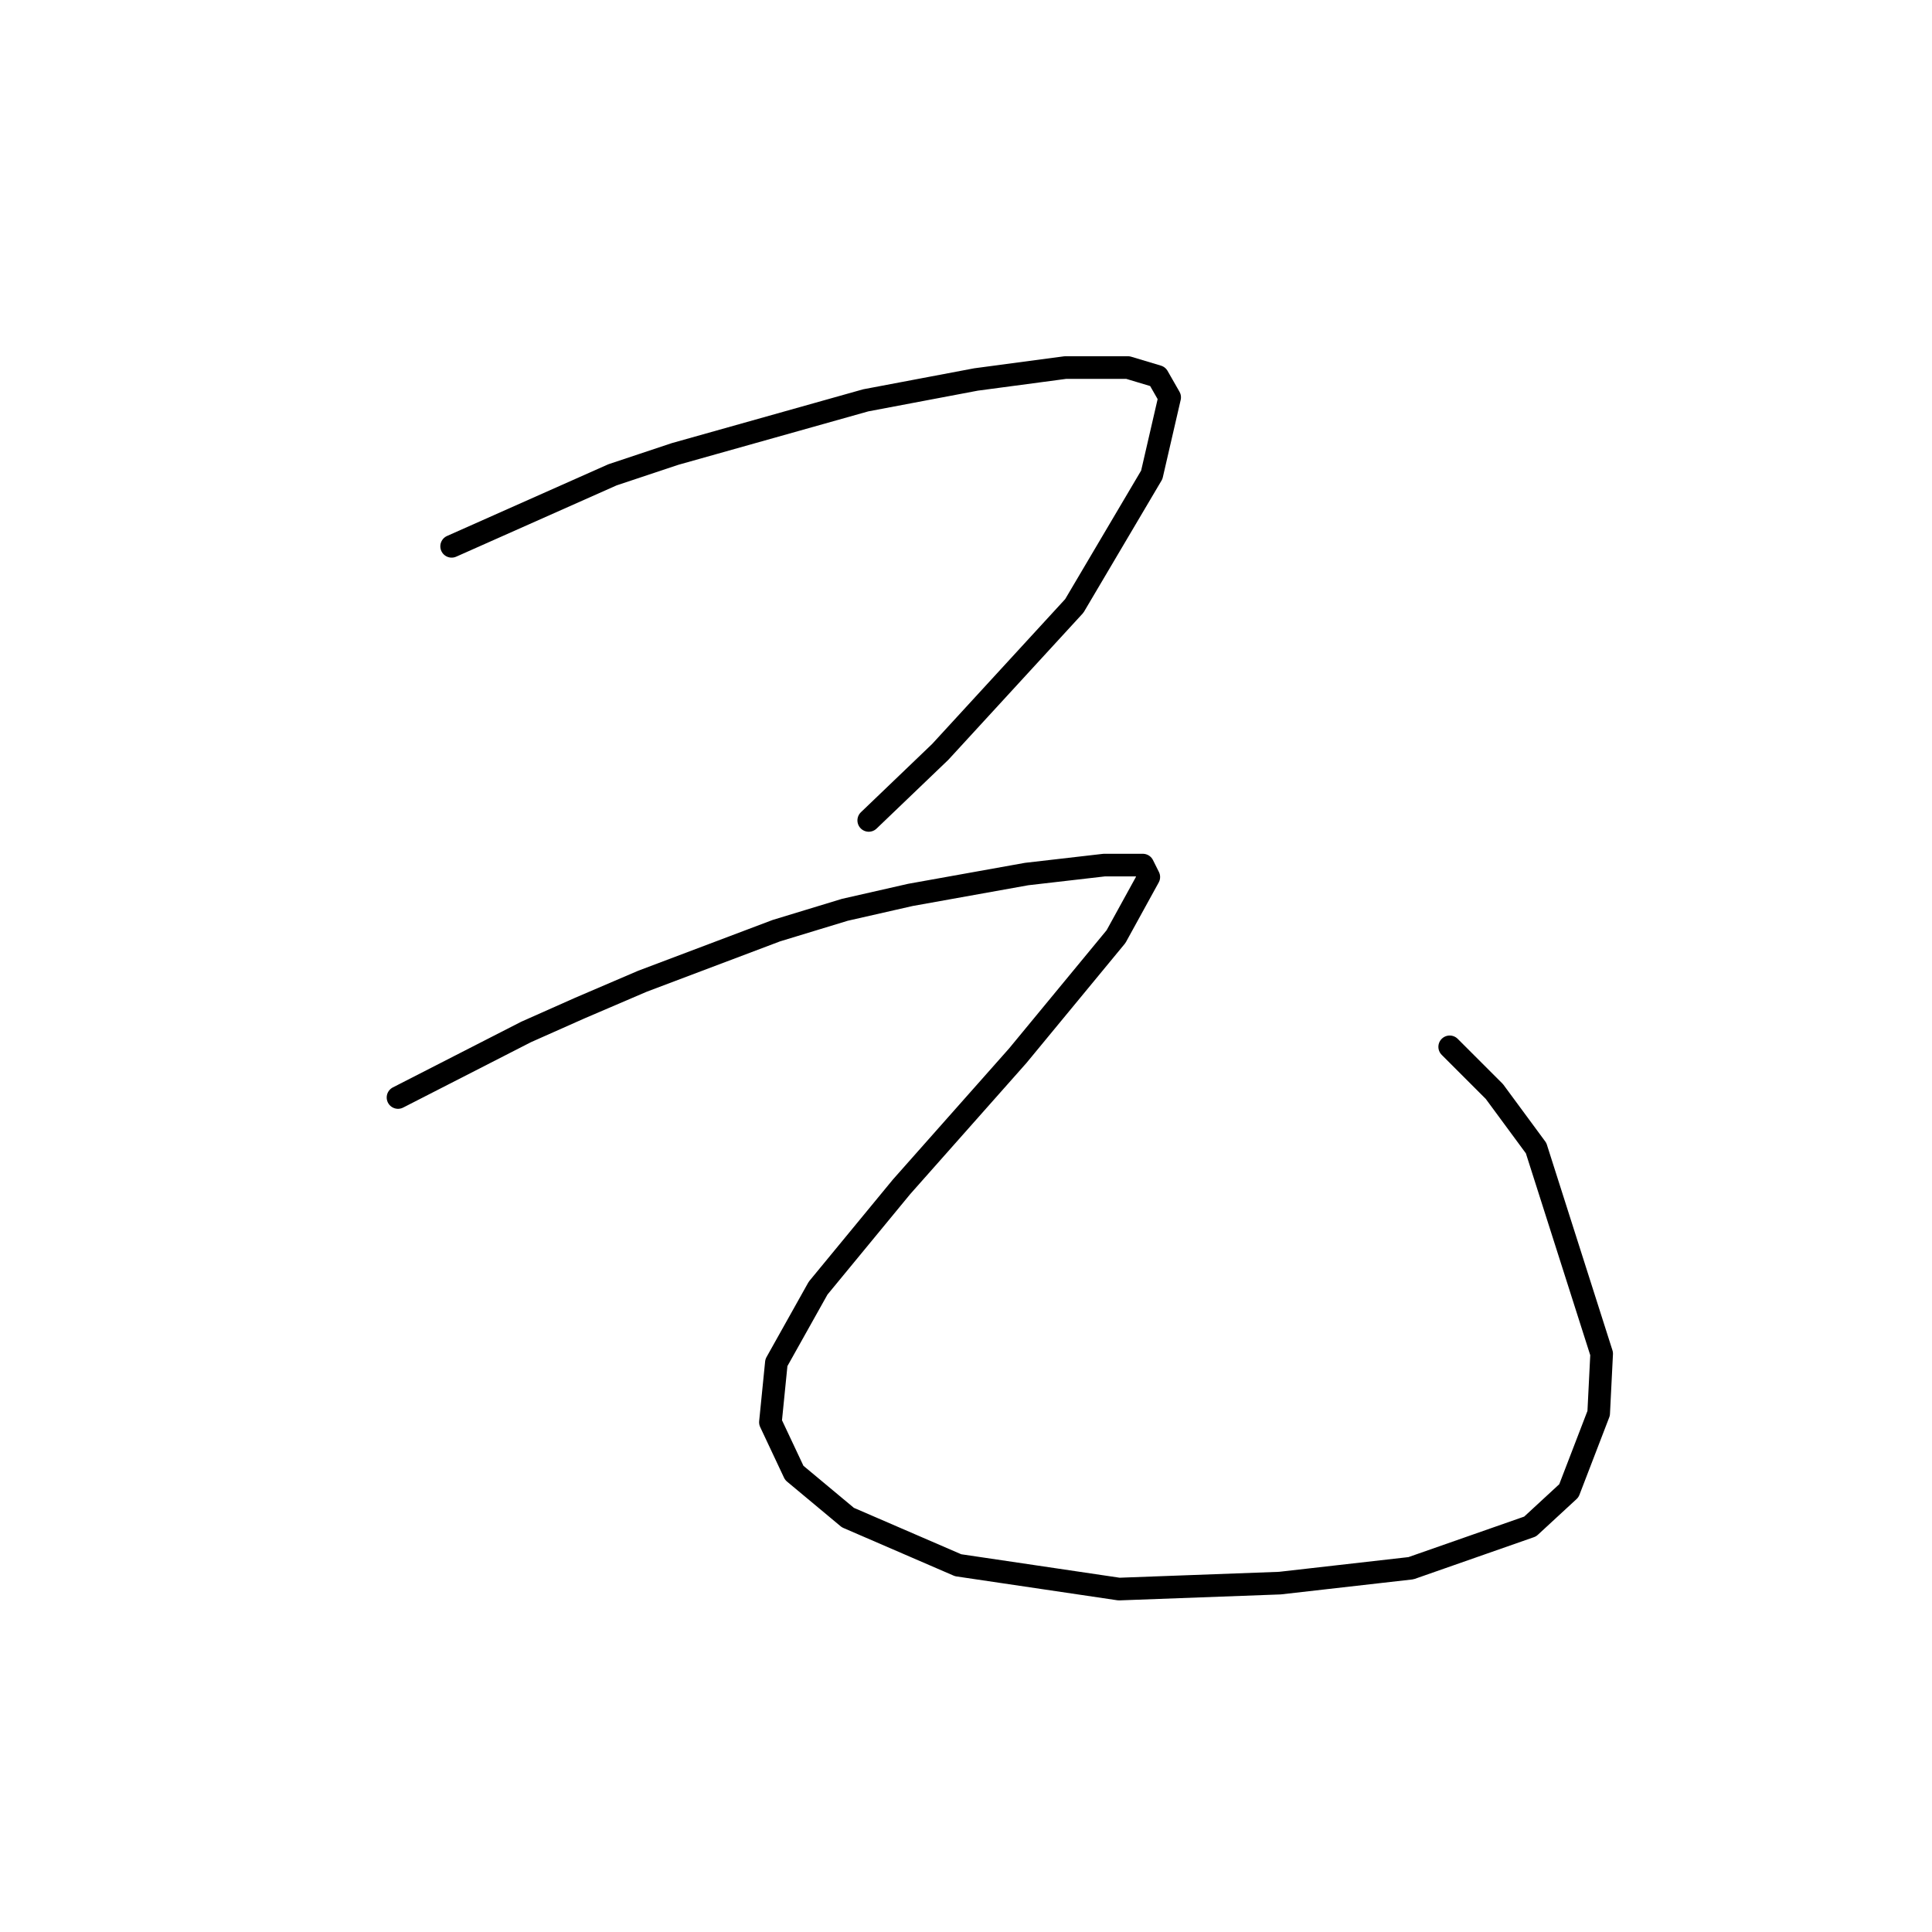 <?xml version="1.0" standalone="no"?>
    <svg width="256" height="256" xmlns="http://www.w3.org/2000/svg" version="1.1">
    <polyline stroke="black" stroke-width="3" stroke-linecap="round" fill="transparent" stroke-linejoin="round" points="59.845 72.39 81.162 62.915 89.453 60.152 114.718 53.046 129.325 50.283 141.168 48.704 149.458 48.704 153.406 49.888 154.985 52.651 152.616 62.915 142.352 80.285 124.587 99.629 115.113 108.709 115.113 108.709 " />
        <polyline stroke="black" stroke-width="3" stroke-linecap="round" fill="transparent" stroke-linejoin="round" points="52.739 145.423 69.714 136.738 76.82 133.58 85.11 130.027 102.875 123.316 111.955 120.552 120.64 118.578 136.036 115.815 146.3 114.631 151.432 114.631 152.221 116.21 147.879 124.105 134.852 139.896 119.455 157.266 108.402 170.688 102.875 180.557 102.085 188.453 105.244 195.164 112.349 201.086 126.956 207.402 148.274 210.56 169.591 209.771 186.961 207.797 202.752 202.27 207.884 197.533 211.832 187.269 212.227 179.373 203.542 152.134 198.015 144.633 192.093 138.712 192.093 138.712 " />
        </svg>